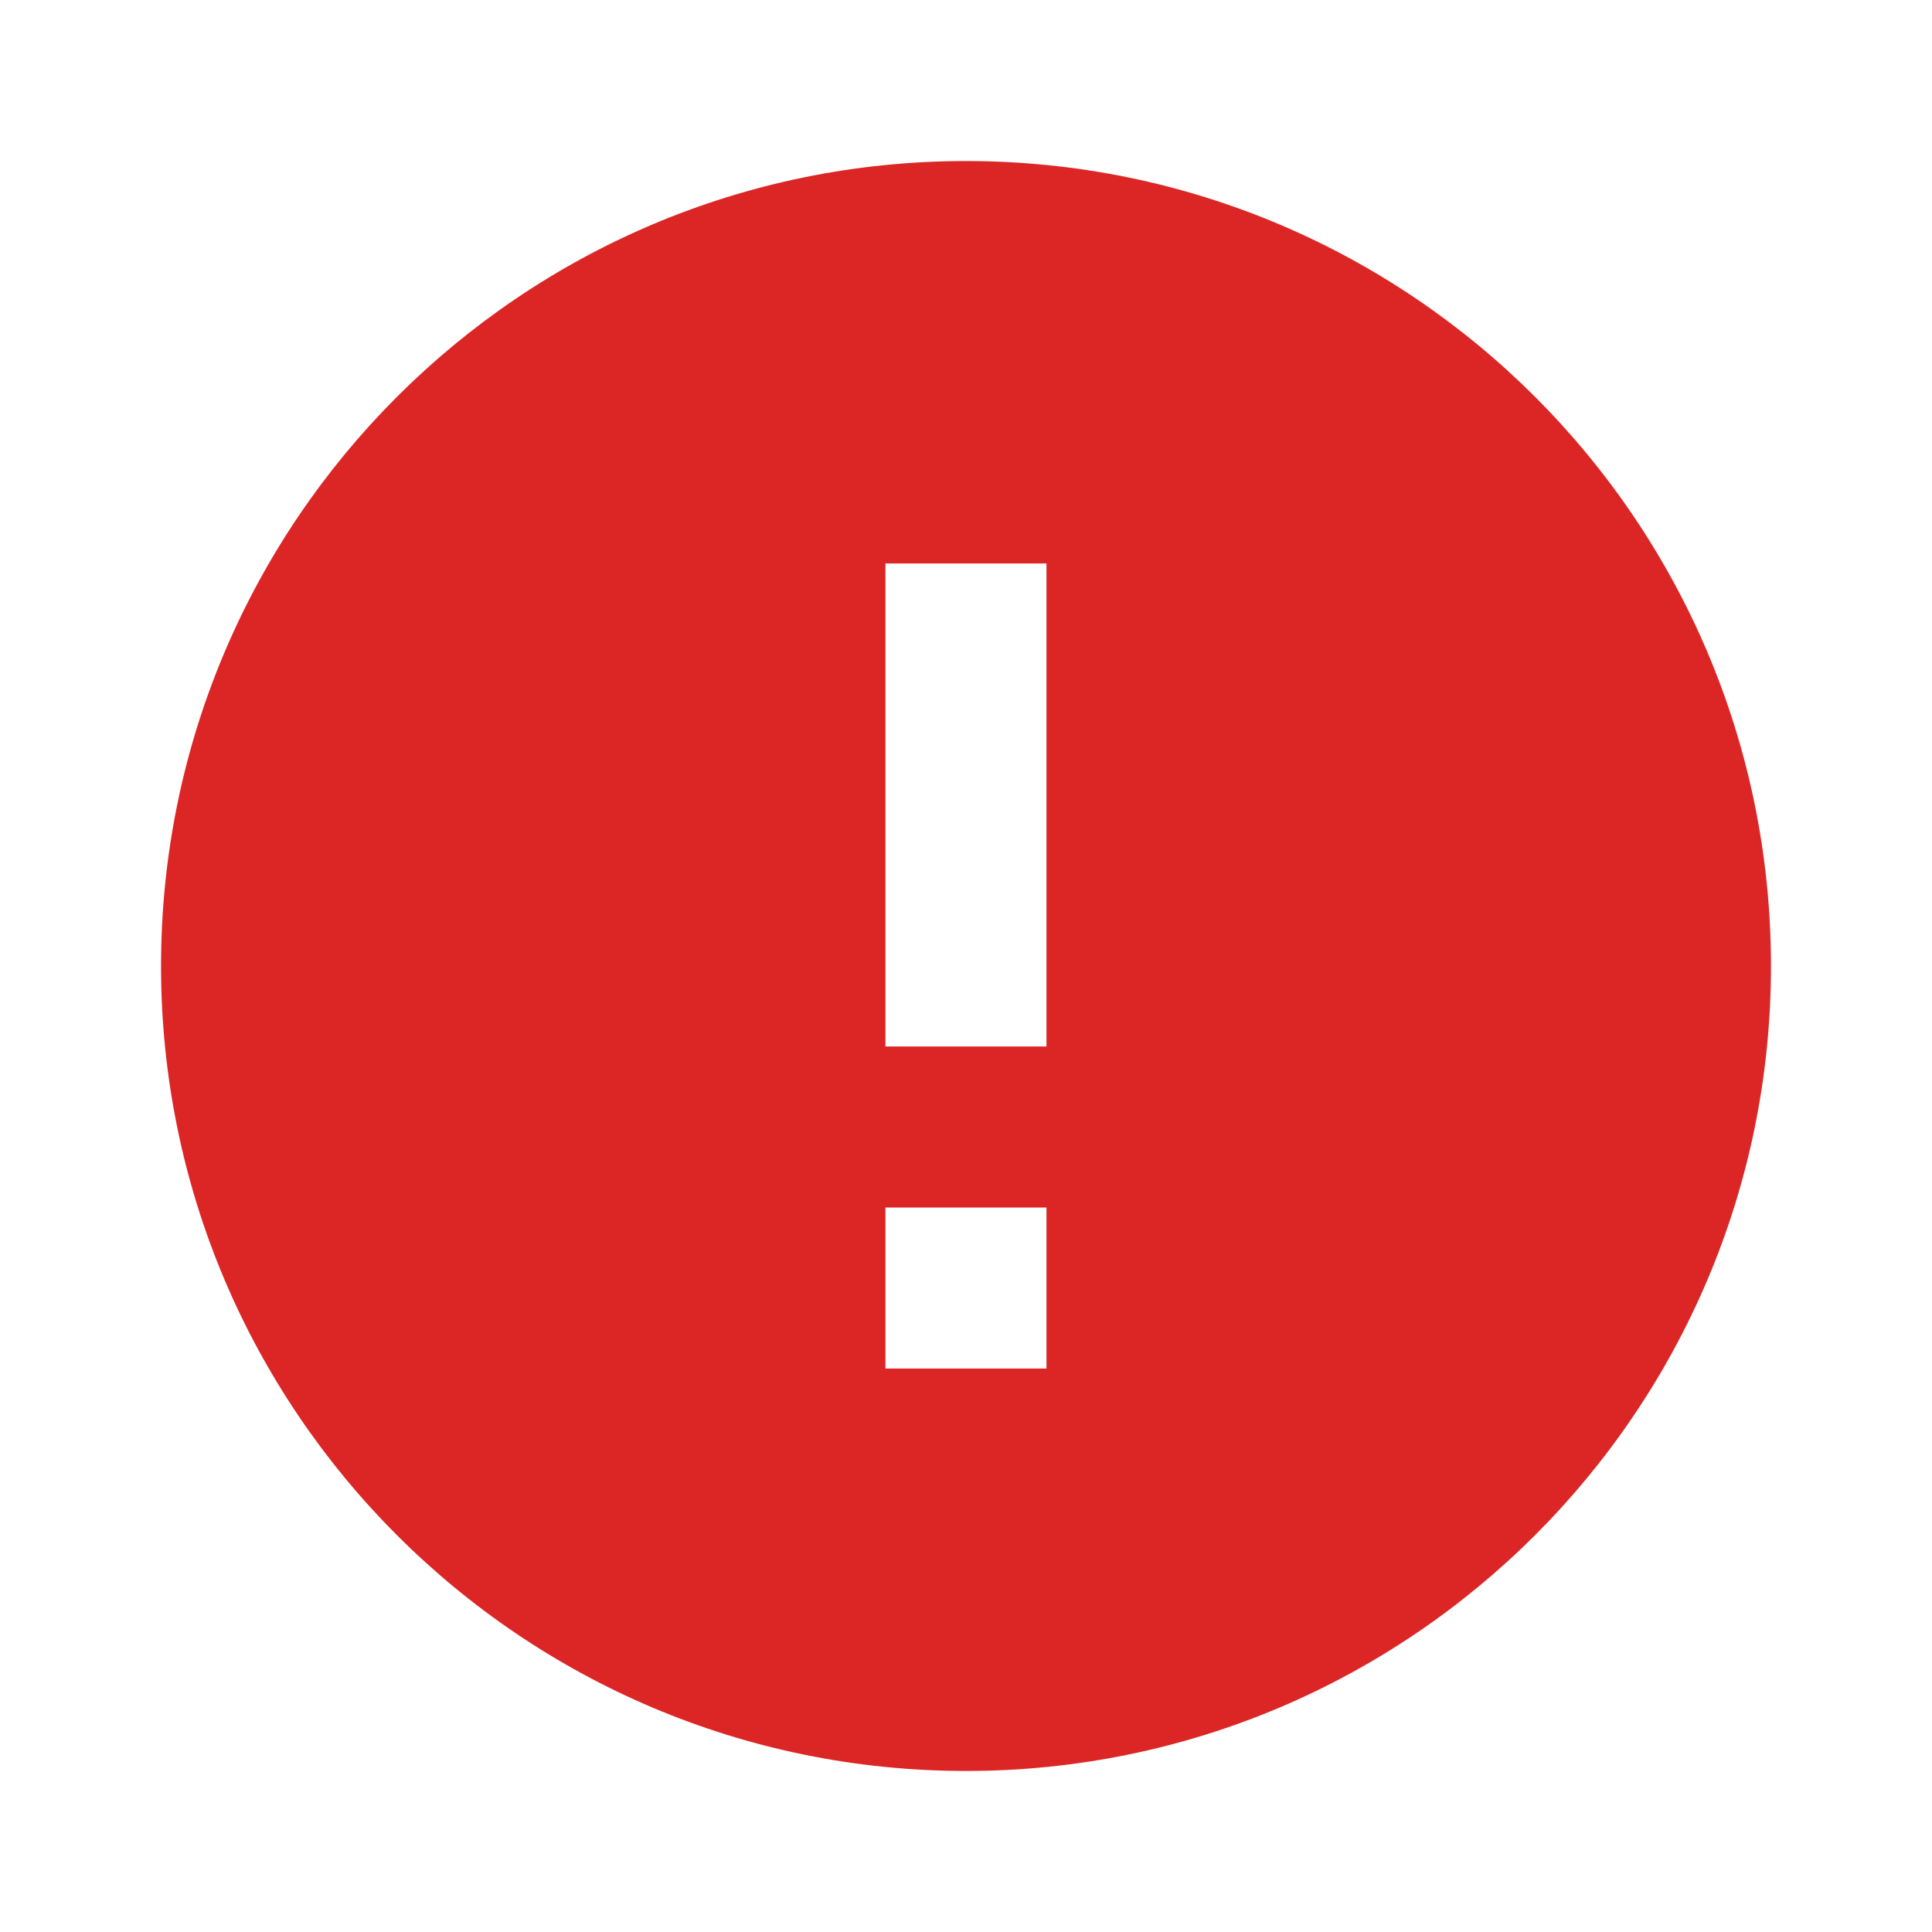 <svg width="20" height="20" viewBox="0 0 20 20" fill="none" xmlns="http://www.w3.org/2000/svg">
<g clip-path="url(#clip0_10449_7943)">
<path d="M10 1.667C5.4 1.667 1.667 5.4 1.667 10C1.667 14.6 5.4 18.333 10 18.333C14.6 18.333 18.333 14.6 18.333 10C18.333 5.4 14.6 1.667 10 1.667ZM10.833 14.167H9.166V12.5H10.833V14.167ZM10.833 10.833H9.166V5.833H10.833V10.833Z" fill="#DC2626"/>
</g>
<defs>
<clipPath id="clip0_10449_7943">
<rect width="20" height="20" fill="white"/>
</clipPath>
</defs>
</svg>
